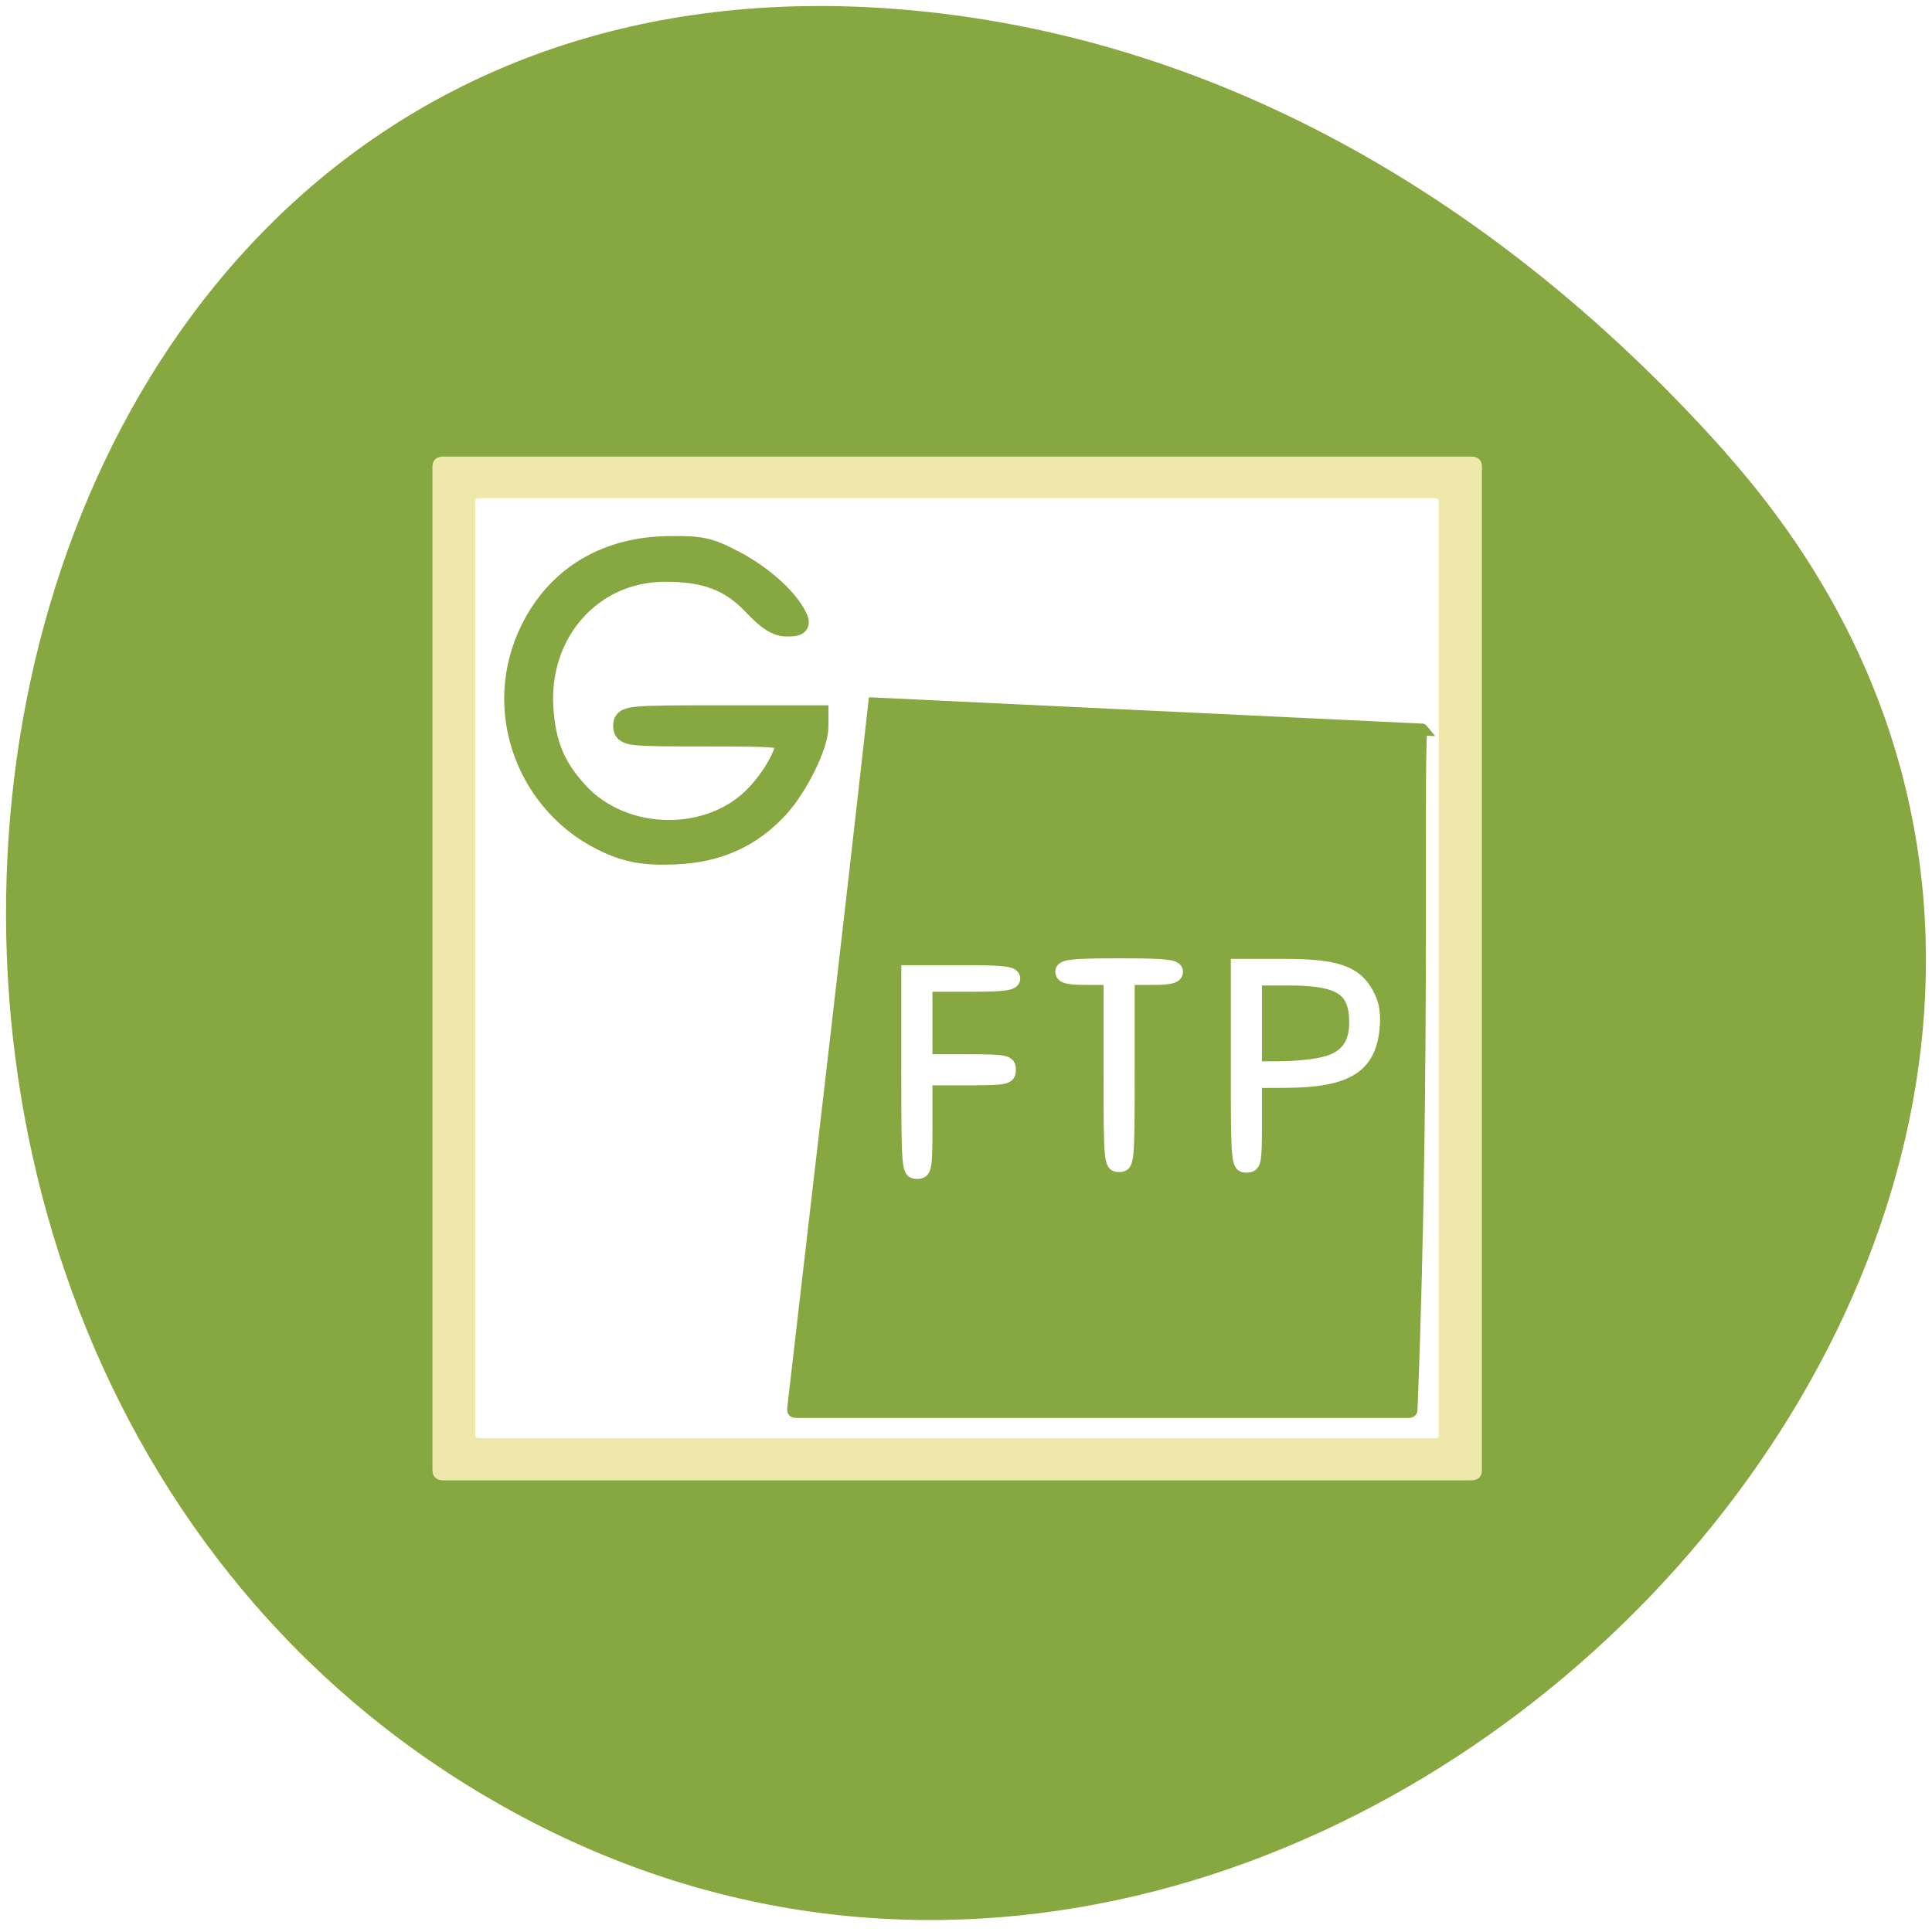 <svg xmlns="http://www.w3.org/2000/svg" viewBox="0 0 256 256"><defs><clipPath><rect fill="#fff" width="84" height="84" rx="6" x="6" y="6"/></clipPath><clipPath><path d="m 12 6 c -3.324 0 -6 2.676 -6 6 v 72 c 0 3.324 2.676 6 6 6 h 72 c 3.324 0 6 -2.676 6 -6 v -72 c 0 -3.324 -2.676 -6 -6 -6 h -72 z m 7.5 9 h 57 c 2.493 0 4.5 2.01 4.5 4.5 v 57 c 0 2.493 -2.01 4.5 -4.5 4.5 h -57 c -2.493 0 -4.5 -2.01 -4.5 -4.5 v -57 c 0 -2.493 2.01 -4.5 4.5 -4.5 z"/></clipPath><clipPath><rect fill="#fff" width="84" height="84" rx="6" x="6" y="6"/></clipPath><clipPath><rect fill="#fff" width="84" height="84" rx="6" x="16" y="6"/></clipPath><clipPath id="0"><rect y="6" x="16" rx="6" height="84" width="84" fill="#fff"/></clipPath><clipPath><rect fill="#fff" y="6" x="6" rx="6" height="84" width="84"/></clipPath><clipPath><rect y="6" x="6" rx="6" height="84" width="84" fill="#fff"/></clipPath><clipPath><rect fill="#fff" y="6" x="6" rx="6" height="84" width="84"/></clipPath><clipPath><rect y="6" x="6" rx="6" height="84" width="84" fill="#fff"/></clipPath><clipPath><rect fill="#fff" y="6" x="16" rx="6" height="84" width="84"/></clipPath><filter id="1" height="1.24" width="1.24" y="-0.12" x="-0.12" color-interpolation-filters="sRGB"><feGaussianBlur stdDeviation="4.2"/></filter></defs><g transform="translate(0 -796.36)"><path d="m 228.68 856.39 c 83.934 94.35 -48.46 239.53 -159.27 180.82 -112.04 -59.35 -82.17 -255.75 55.42 -239.05 40.943 4.973 76.47 27.436 103.86 58.21 z" fill="#87a740" color="#000"/><g transform="matrix(1.634 0 0 1.594 48.4 848.17)"><path d="m 22,6 c -3.324,0 -6,2.676 -6,6 v 72 c 0,3.324 2.676,6 6,6 h 72 c 3.324,0 6,-2.676 6,-6 V 12 C 100,8.676 97.324,6 94,6 H 22 z m 8,10 h 56 c 2.216,0 4,1.784 4,4 v 56 c 0,2.216 -1.784,4 -4,4 H 30 c -2.216,0 -4,-1.784 -4,-4 V 20 c 0,-2.216 1.784,-4 4,-4 z" transform="translate(-10)" clip-path="url(#0)" opacity="0.7" filter="url(#1)"/><path d="m 6.347,5.949 c -0.326,0 -0.398,0.072 -0.398,0.398 v 83.31 c 0,0.326 0.072,0.398 0.398,0.398 h 83.31 c 0.326,0 0.398,-0.072 0.398,-0.398 V 6.347 c 0,-0.326 -0.072,-0.398 -0.398,-0.398 H 6.347 z" fill="#eee8aa" stroke="#eee8aa"/><path d="m 6.347,5.949 c -0.326,0 -0.398,0.072 -0.398,0.398 v 83.31 c 0,0.326 0.072,0.398 0.398,0.398 h 83.31 c 0.326,0 0.398,-0.072 0.398,-0.398 V 6.347 c 0,-0.326 -0.072,-0.398 -0.398,-0.398 H 6.347 z" transform="matrix(0.929 0 0 0.929 3.388 3.388)" fill="#fff"/><g fill="#87a740" stroke="#87a740"><path d="m 41.28 25.972 c -2.108 19.444 -4.313 38.482 -6.575 58.62 -0.024 0.23 0.043 0.282 0.237 0.282 h 49.663 c 0.195 0 0.237 -0.051 0.237 -0.282 1.131 -29.361 0.39 -57.03 0.856 -56.45 z" stroke-width="0.984"/><path d="m 20.41 37.83 c -6.803 -2.681 -10.08 -10.661 -7.158 -17.438 c 2.029 -4.707 6.06 -7.348 11.325 -7.415 2.687 -0.034 3.272 0.098 5.326 1.2 2.227 1.195 4.284 3.081 5 4.59 0.3 0.626 0.202 0.725 -0.718 0.725 -0.776 0 -1.496 -0.469 -2.655 -1.73 -1.88 -2.045 -3.967 -2.85 -7.314 -2.819 -5.896 0.054 -10.257 5.082 -9.877 11.388 0.182 3.01 0.961 4.949 2.84 7.05 3.747 4.194 10.921 4.273 14.639 0.16 1.294 -1.433 2.338 -3.312 2.339 -4.213 0.001 -0.638 -0.547 -0.696 -6.568 -0.696 -6.331 0 -6.569 -0.029 -6.569 -0.795 0 -0.771 0.237 -0.795 7.812 -0.795 h 7.812 l -0.003 0.895 c -0.006 1.518 -1.637 4.916 -3.198 6.664 -2.201 2.463 -4.877 3.696 -8.339 3.84 -2.071 0.086 -3.344 -0.08 -4.701 -0.614 z" stroke-width="1.83"/></g><g fill="#fff" stroke="#fff" stroke-width="1.099"><path d="m 44.02 56.61 v -8.333 h 4.272 c 3.56 0 4.272 0.093 4.272 0.556 0 0.457 -0.633 0.556 -3.56 0.556 h -3.56 v 3.148 v 3.148 h 3.382 c 3.144 0 3.382 0.052 3.382 0.741 0 0.689 -0.237 0.741 -3.382 0.741 h -3.382 v 3.889 c 0 3.642 -0.045 3.889 -0.712 3.889 -0.691 0 -0.712 -0.247 -0.712 -8.333 z"/><path d="m 60.42 56.6 v -7.778 h -1.958 c -1.503 0 -1.958 -0.129 -1.958 -0.556 0 -0.465 0.751 -0.556 4.628 -0.556 3.876 0 4.628 0.09 4.628 0.556 0 0.426 -0.455 0.556 -1.958 0.556 h -1.958 v 7.778 c 0 7.531 -0.023 7.778 -0.712 7.778 -0.689 0 -0.712 -0.247 -0.712 -7.778 z"/><path d="m 70.74 56.09 v -8.333 h 3.726 c 4.306 0 5.834 0.541 6.8 2.407 0.442 0.853 0.56 1.682 0.423 2.952 -0.339 3.125 -2.208 4.244 -7.122 4.262 l -2.403 0.009 v 3.519 c 0 3.272 -0.05 3.519 -0.712 3.519 -0.691 0 -0.712 -0.247 -0.712 -8.333 z m 6.941 -0.176 c 1.844 -0.445 2.673 -1.528 2.658 -3.476 -0.02 -2.747 -1.295 -3.57 -5.529 -3.57 h -2.647 v 3.704 v 3.704 l 2.047 -0.009 c 1.126 -0.005 2.688 -0.163 3.471 -0.352 z"/></g></g></g></svg>